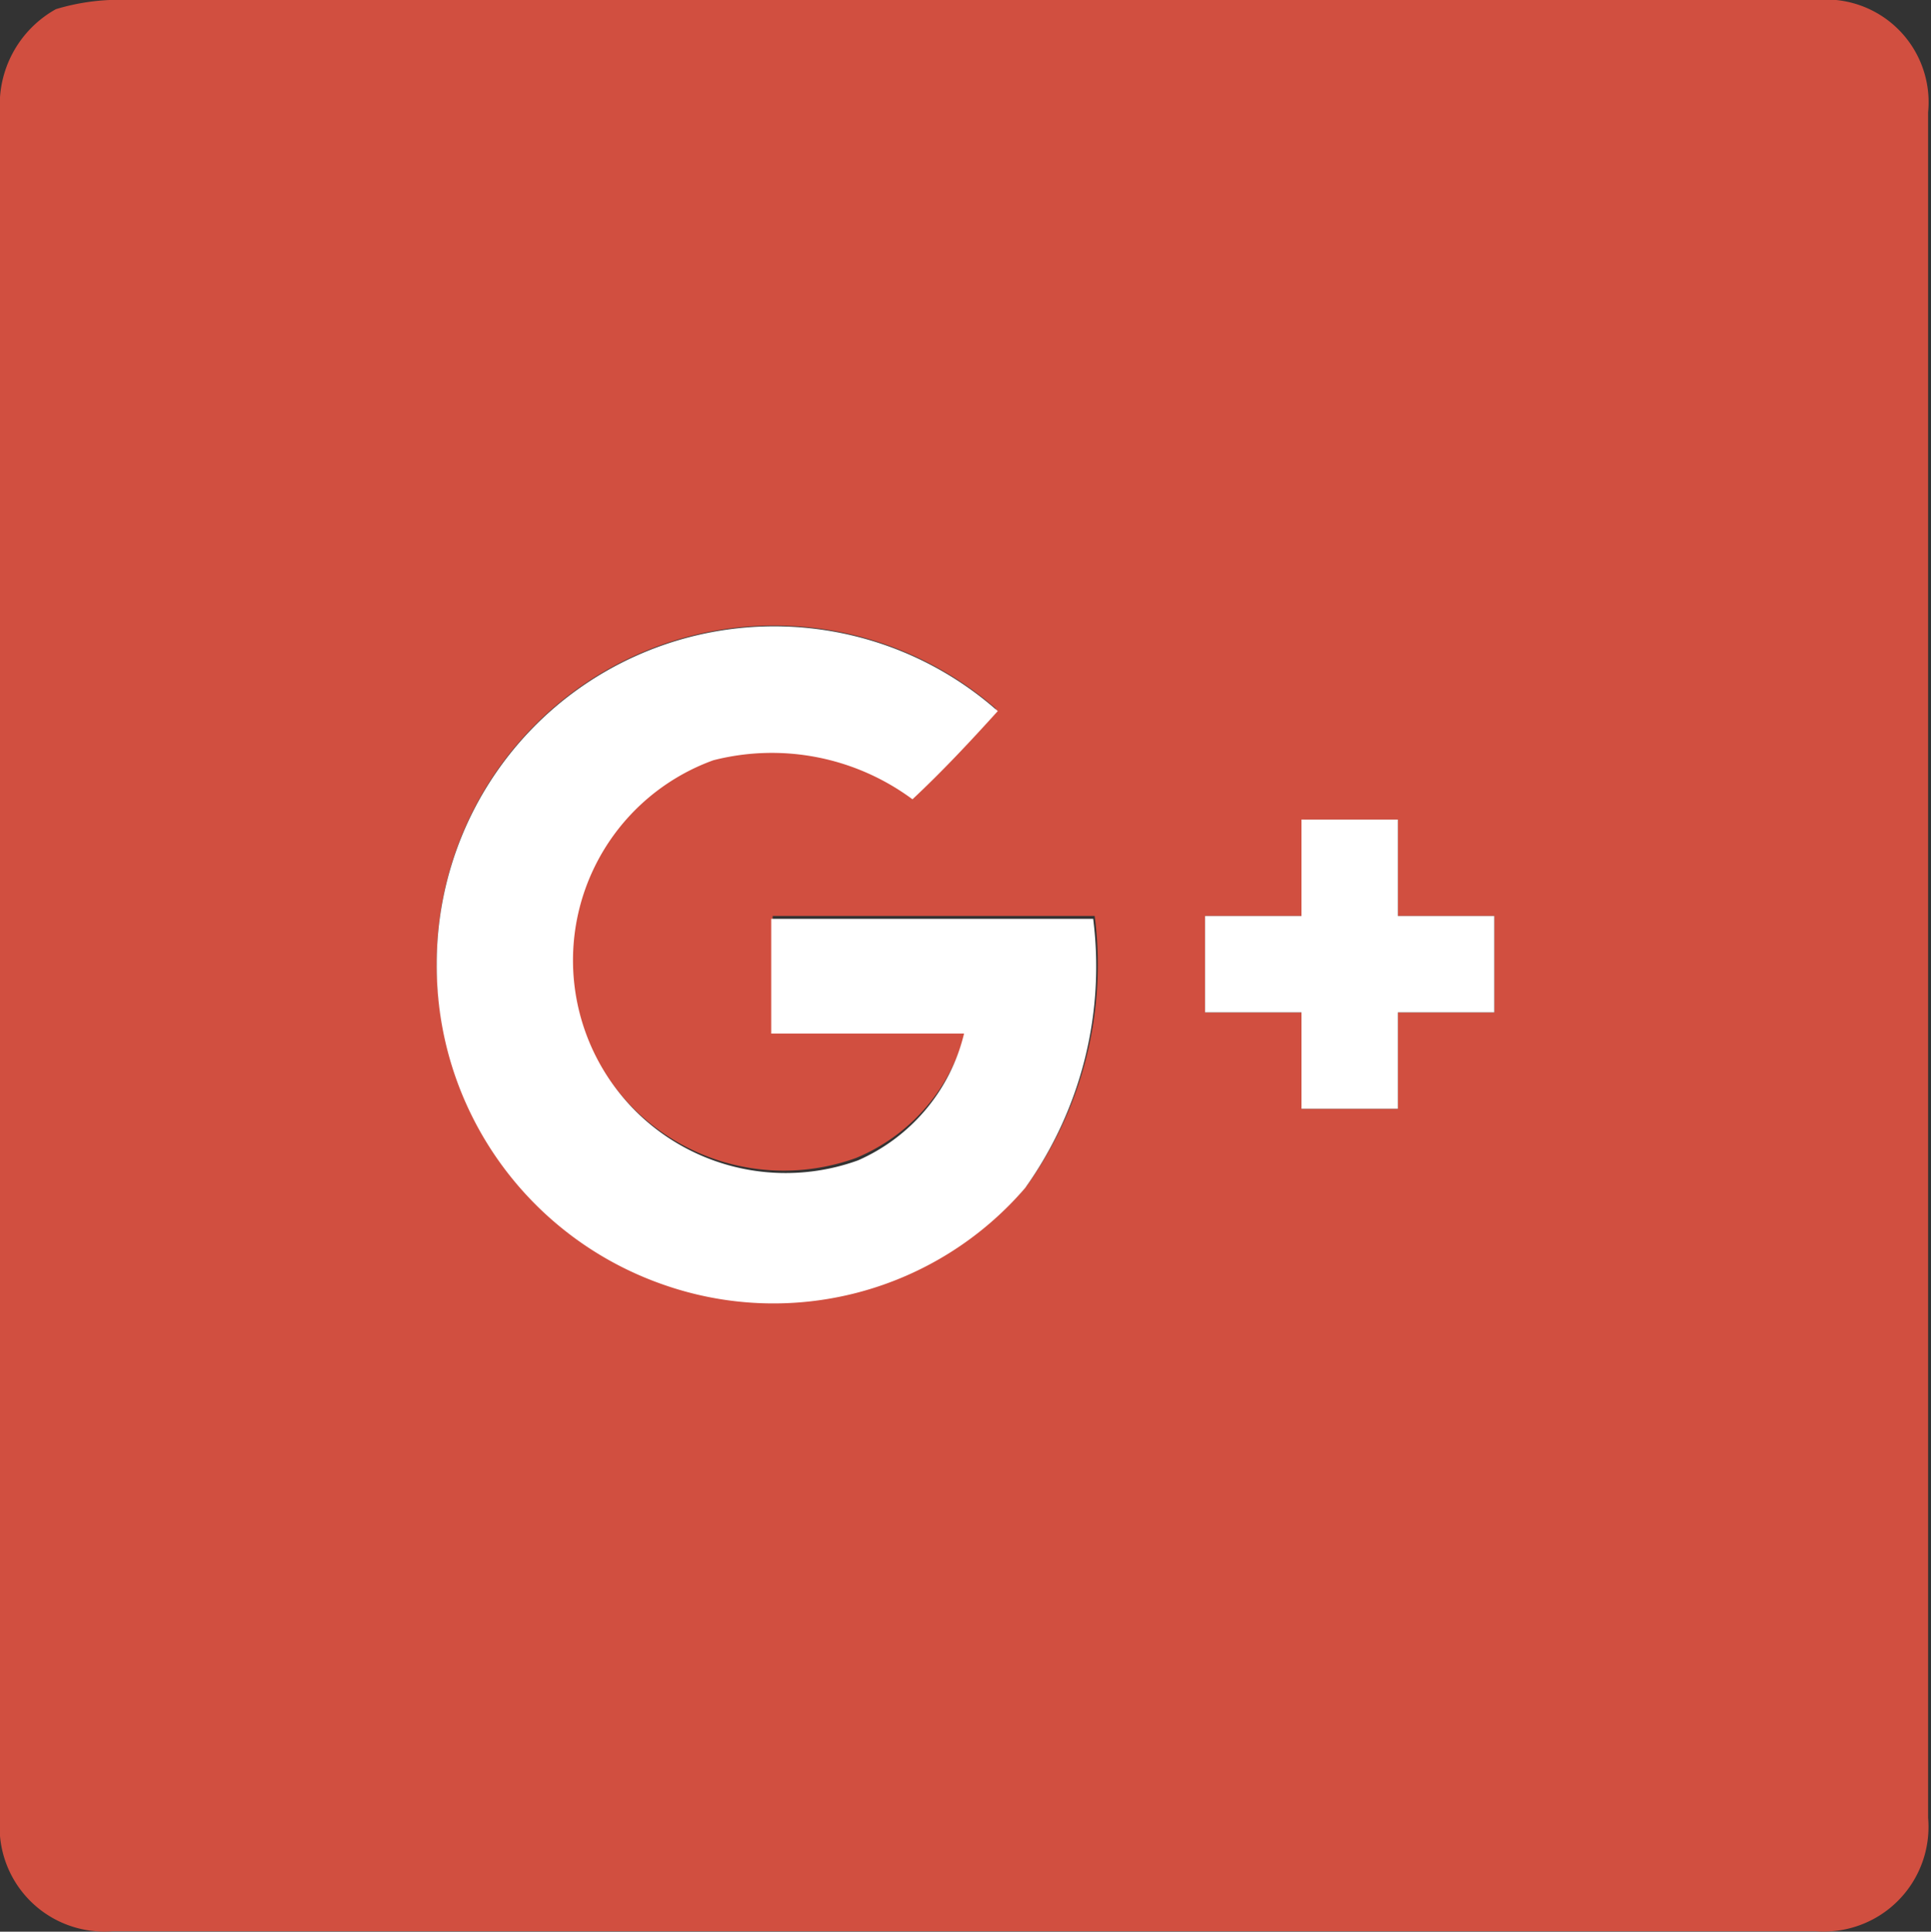 <svg xmlns="http://www.w3.org/2000/svg" viewBox="0 0 40.06 40.07"><rect x="0" y="0" width="40.06" height="40.07" fill="#333333" stroke="none"/><defs><style>.cls-1{fill:#d14f40;}.cls-2{fill:#fff;}</style></defs><title>icon_gp</title><g id="レイヤー_2" data-name="レイヤー 2"><g id="レイヤー_1-2" data-name="レイヤー 1"><path class="cls-1" d="M1.16.19A4.53,4.53,0,0,1,2.67,0q17.52,0,35,0A2.13,2.13,0,0,1,40,2.33c0,11.79,0,23.59,0,35.38a2.17,2.17,0,0,1-2.33,2.35H2.34A2.17,2.17,0,0,1,0,37.71C0,25.92,0,14.12,0,2.33A2.27,2.27,0,0,1,1.16.19ZM9.06,20a7,7,0,0,0,4.71,6.6,6.89,6.89,0,0,0,7.53-2A7.89,7.89,0,0,0,22.71,19c-2.23,0-4.45,0-6.68,0,0,.79,0,1.58,0,2.38,1.33,0,2.67,0,4,0a3.86,3.86,0,0,1-2.27,2.64,4.41,4.41,0,1,1-3-8.3,4.9,4.9,0,0,1,4.13.81c.62-.58,1.2-1.2,1.77-1.83A7,7,0,0,0,9.06,20Zm18-3c0,.66,0,1.33,0,2H25v2h2c0,.66,0,1.33,0,2h2c0-.67,0-1.33,0-2h2V19H29c0-.66,0-1.33,0-2Z"/><path class="cls-2" d="M9.06,20a7,7,0,0,1,11.64-5.25c-.57.63-1.15,1.25-1.77,1.83a4.9,4.9,0,0,0-4.13-.81,4.41,4.41,0,1,0,3,8.3A3.86,3.86,0,0,0,20,21.44c-1.33,0-2.67,0-4,0,0-.79,0-1.58,0-2.38,2.22,0,4.45,0,6.68,0a7.89,7.89,0,0,1-1.41,5.58,6.89,6.89,0,0,1-7.53,2A7,7,0,0,1,9.06,20Z"/><path class="cls-2" d="M27,17h2c0,.66,0,1.33,0,2h2v2H29c0,.67,0,1.33,0,2H27c0-.67,0-1.33,0-2H25V19h2C27,18.35,27,17.68,27,17Z"/></g></g></svg>